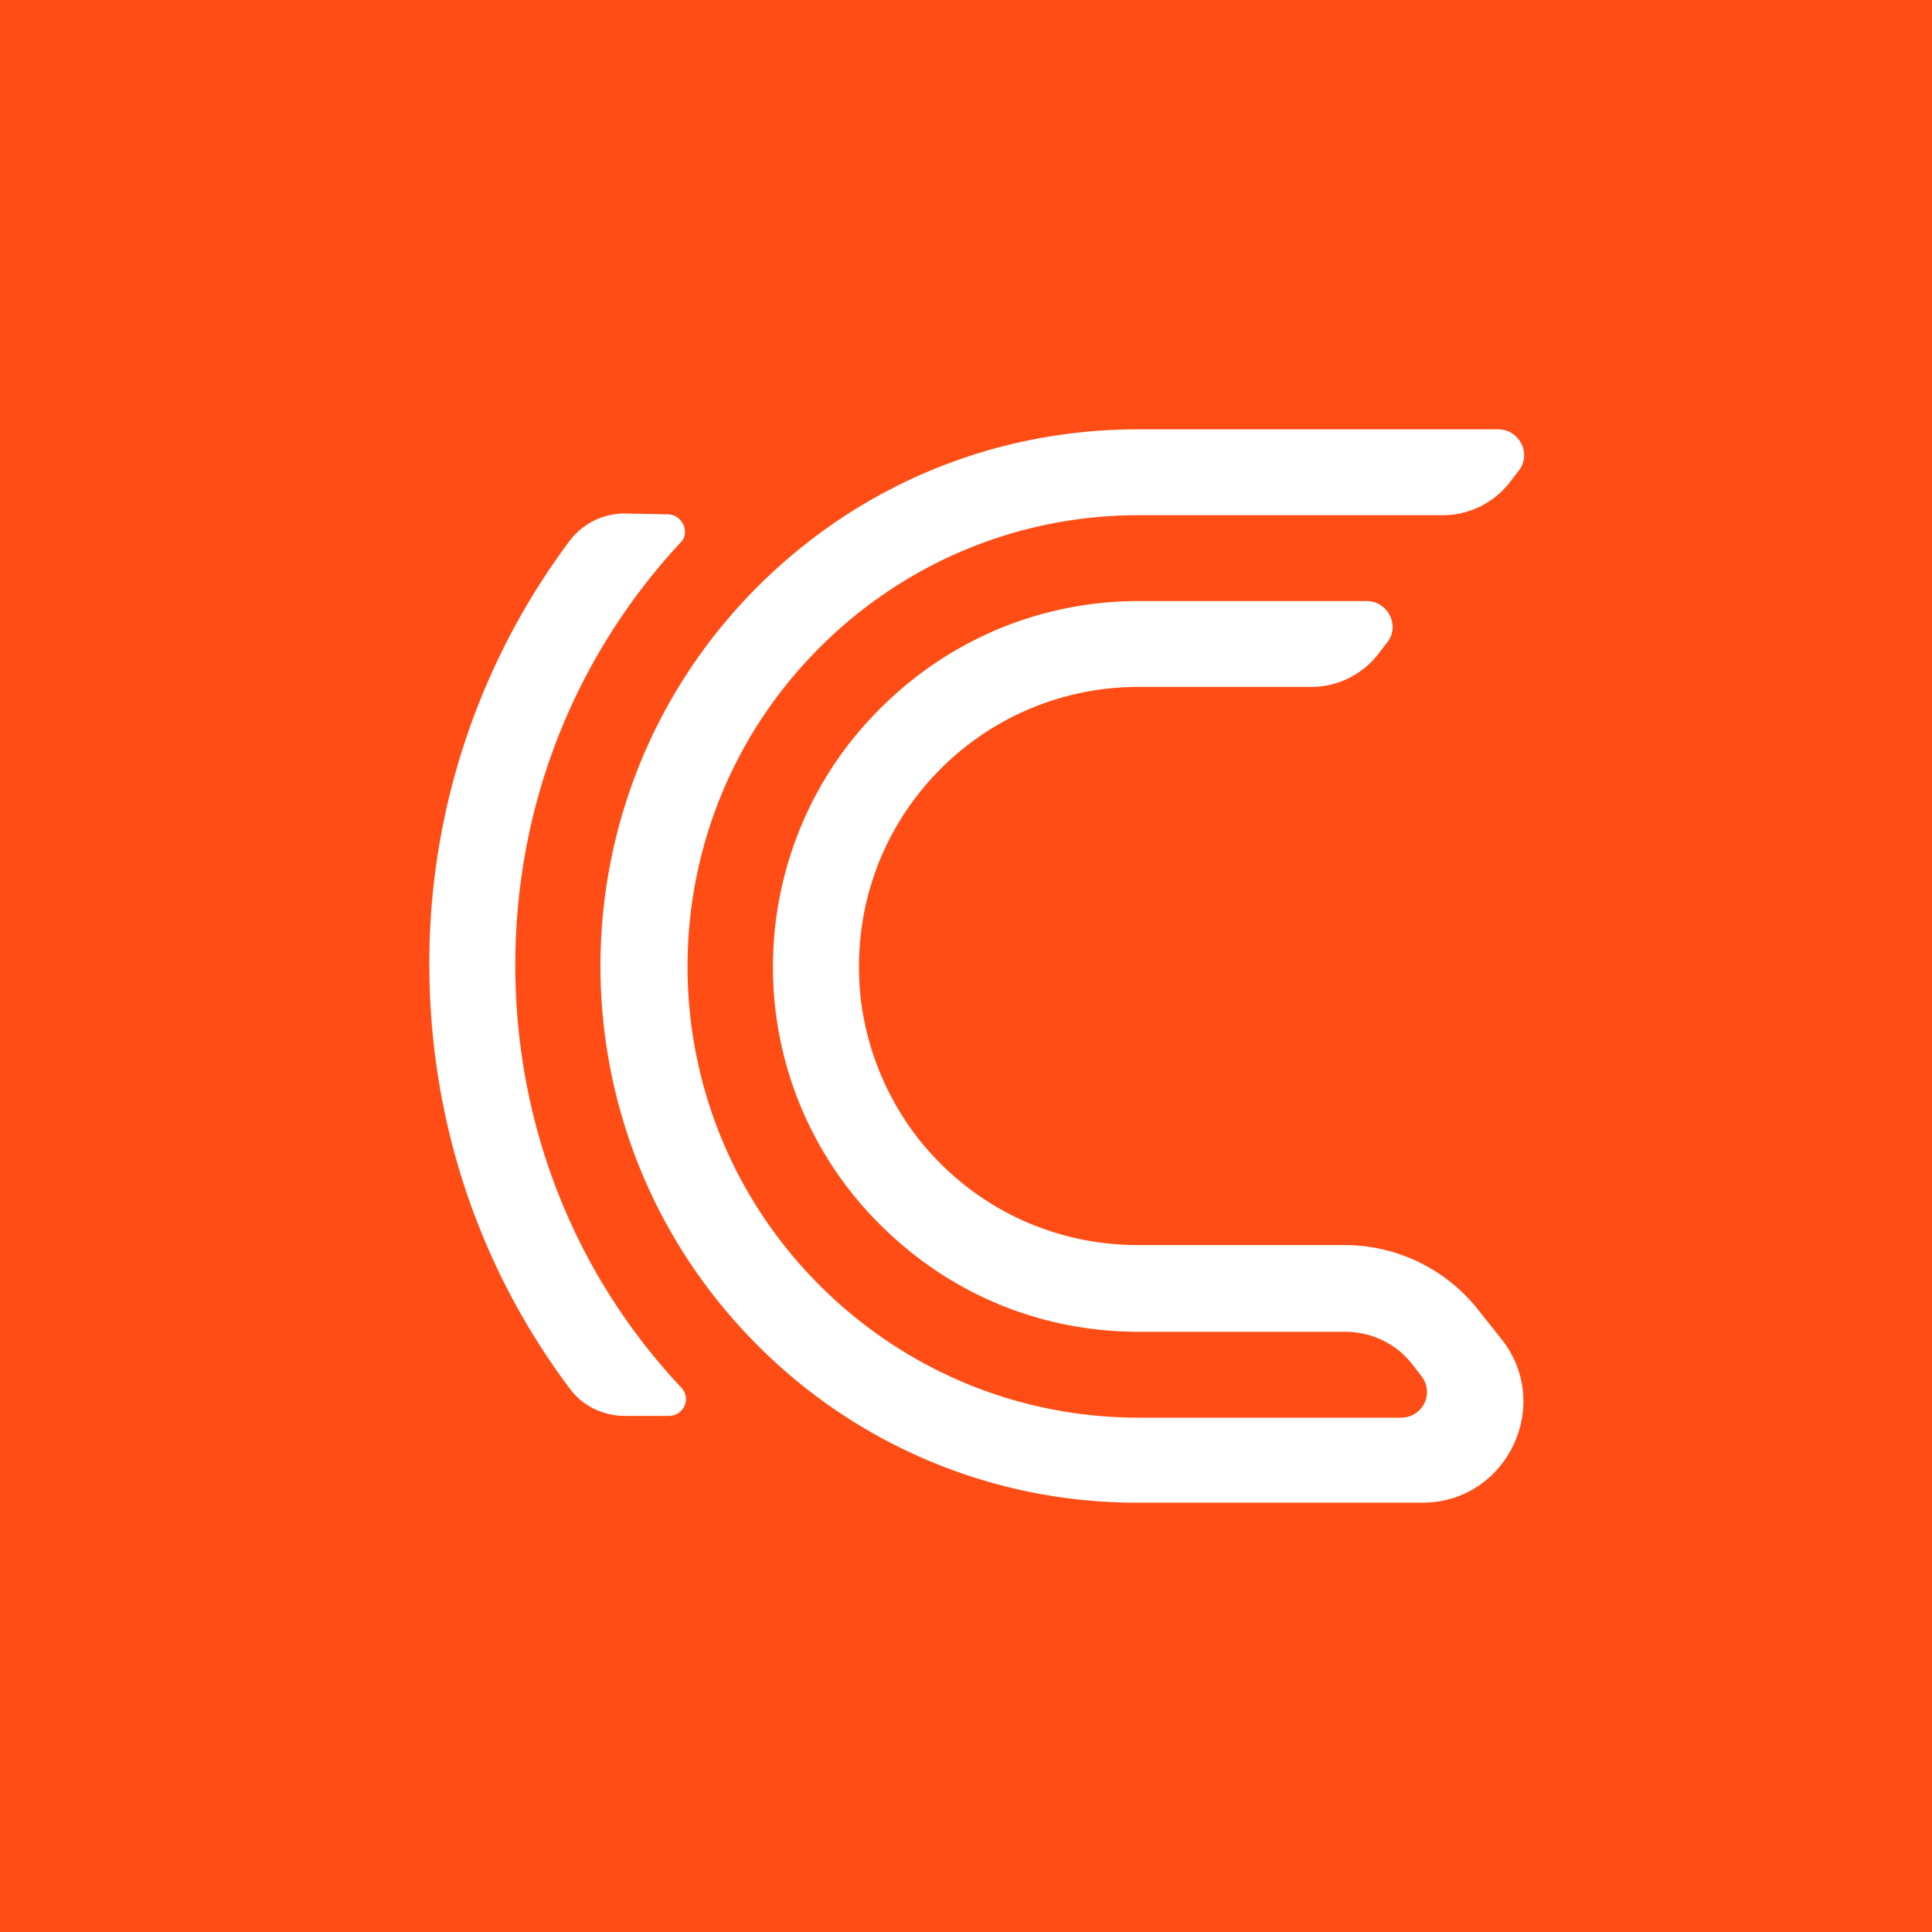<?xml version="1.0" ?>
<svg xmlns="http://www.w3.org/2000/svg" viewBox="0 0 90 90">
	<g fill="none">
		<path fill="#FF4D15" d="M0 0h90v90H0z"/>
		<path d="M66.266 70c3.886 0 6.089-4.48 3.725-7.56l-1.08-1.36A7.937 7.937 0 0 0 62.66 58h-9.65c-4.007 0-7.772-1.8-10.296-5.04a13.155 13.155 0 0 1-2.604-6.32c-.481-4.08.882-8 3.726-10.84a12.978 12.978 0 0 1 9.212-3.8h8.012a3.947 3.947 0 0 0 3.164-1.56l.402-.52c.6-.76.04-1.92-.962-1.92H53.047c-4.767 0-9.252 1.96-12.538 5.52-2.724 2.92-4.325 6.8-4.486 10.8a16.888 16.888 0 0 0 4.968 12.72c3.244 3.24 7.49 5 12.056 5h9.614c1.243 0 2.404.56 3.164 1.56l.402.52c.279.362.326.851.121 1.26a1.2 1.2 0 0 1-1.084.66H53.047c-5.608 0-10.894-2.2-14.86-6.16-8.212-8.2-8.212-21.52 0-29.72C42.153 26.2 47.439 24 53.047 24h14.14a3.947 3.947 0 0 0 3.166-1.56l.4-.52c.6-.76.04-1.92-.963-1.92H53.007c-6.69 0-12.978 2.6-17.705 7.32-9.774 9.76-9.774 25.6 0 35.36A24.894 24.894 0 0 0 53.007 70h13.259ZM31.698 25.28c.48-.48.08-1.32-.6-1.32l-2.003-.04c-1.002 0-1.963.48-2.564 1.28A32.836 32.836 0 0 0 20 44.92c0 7.28 2.322 14.16 6.568 19.8.602.8 1.563 1.24 2.565 1.24h2.002c.721 0 1.081-.8.602-1.32-4.968-5.28-7.732-12.24-7.732-19.68 0-7.4 2.724-14.32 7.69-19.68h.002Z" fill="#FFF"/>
	</g>
</svg>